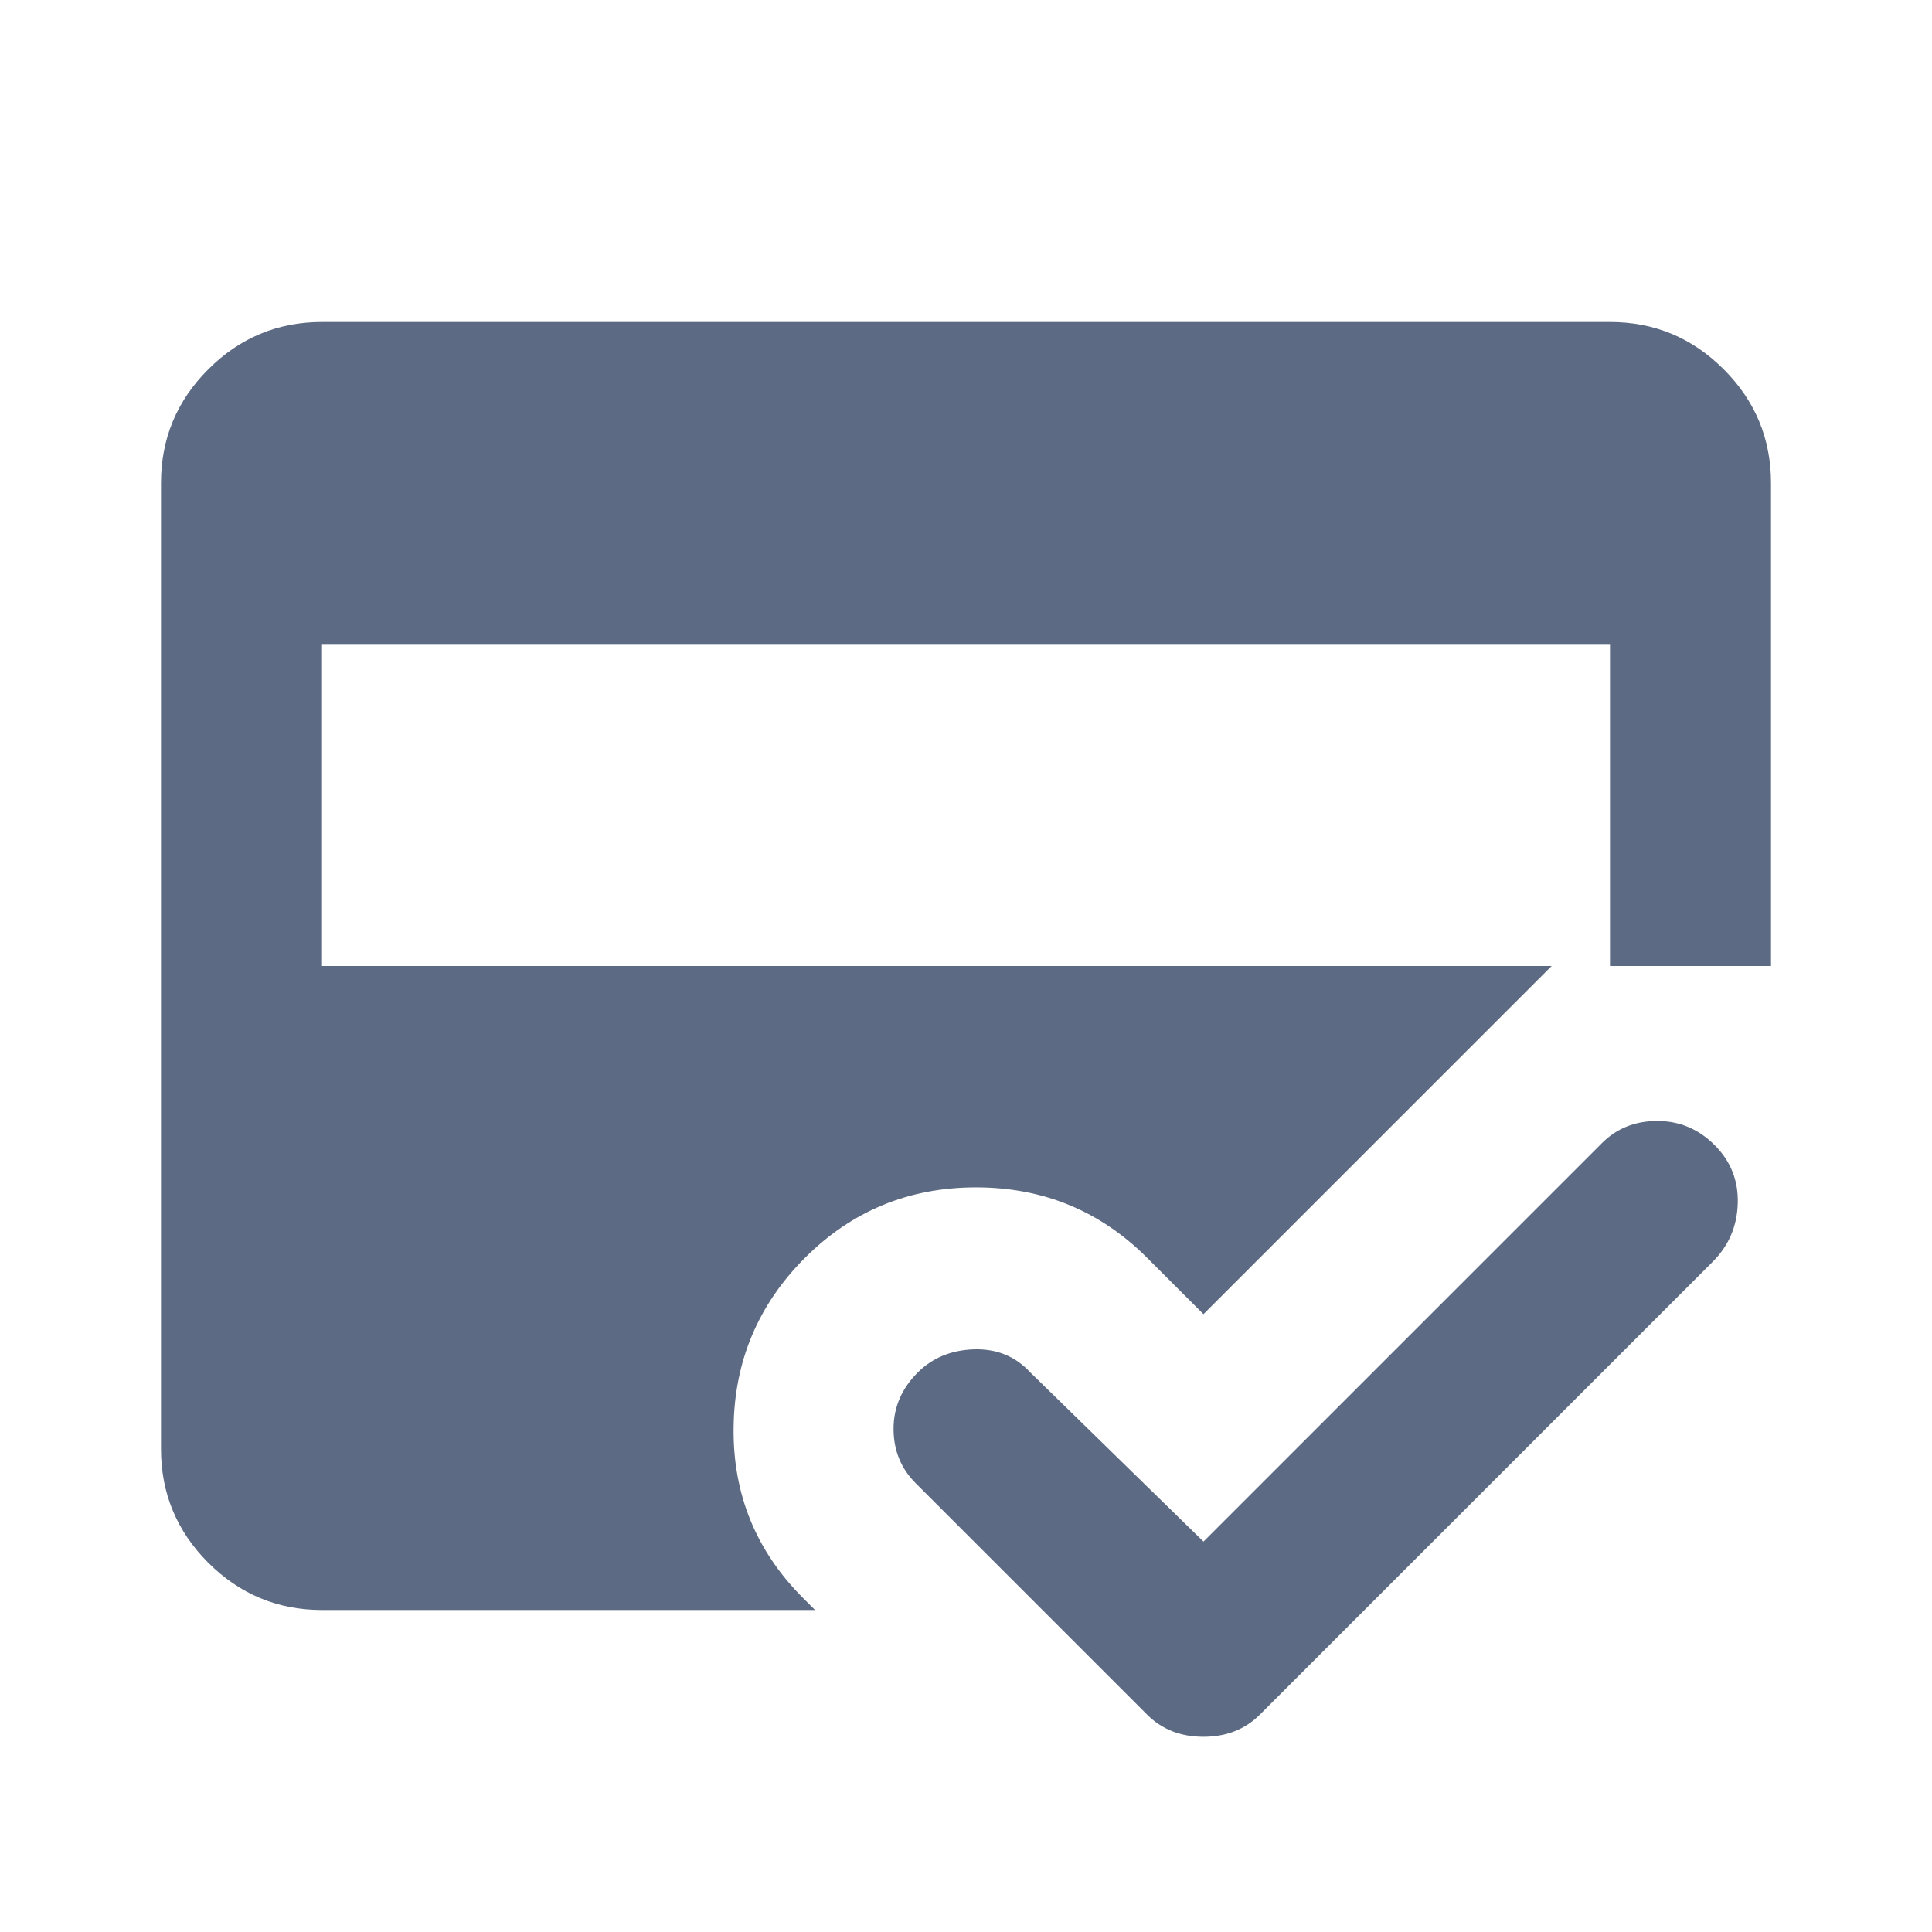 <svg width="24" height="24" viewBox="0 0 24 24" fill="none" xmlns="http://www.w3.org/2000/svg">
<mask id="mask0_1250_2279" style="mask-type:alpha" maskUnits="userSpaceOnUse" x="0" y="0" width="24" height="24">
<rect width="24" height="24" fill="#D9D9D9"/>
</mask>
<g mask="url(#mask0_1250_2279)">
<path d="M14.25 21.3L11.375 18.425C11.192 18.242 11.1 18.017 11.1 17.75C11.1 17.483 11.2 17.25 11.4 17.05C11.583 16.867 11.817 16.771 12.1 16.762C12.383 16.754 12.617 16.85 12.8 17.05L14.95 19.15L19.9 14.2C20.083 14.017 20.312 13.925 20.587 13.925C20.863 13.925 21.1 14.025 21.3 14.225C21.5 14.425 21.596 14.667 21.587 14.95C21.579 15.233 21.475 15.475 21.275 15.675L15.65 21.3C15.467 21.483 15.233 21.575 14.95 21.575C14.667 21.575 14.433 21.483 14.25 21.3ZM4 20C3.45 20 2.979 19.804 2.587 19.413C2.196 19.021 2 18.55 2 18V6C2 5.45 2.196 4.979 2.587 4.588C2.979 4.196 3.45 4 4 4H20C20.55 4 21.021 4.196 21.413 4.588C21.804 4.979 22 5.45 22 6V12H19.275L14.95 16.325L14.25 15.625C13.667 15.042 12.958 14.75 12.125 14.75C11.292 14.75 10.583 15.042 10 15.625C9.417 16.208 9.121 16.913 9.113 17.738C9.104 18.562 9.392 19.267 9.975 19.85L10.125 20H4ZM4 12H20V8H4V12Z" fill="#5D6A83"/>
</g>
</svg>
